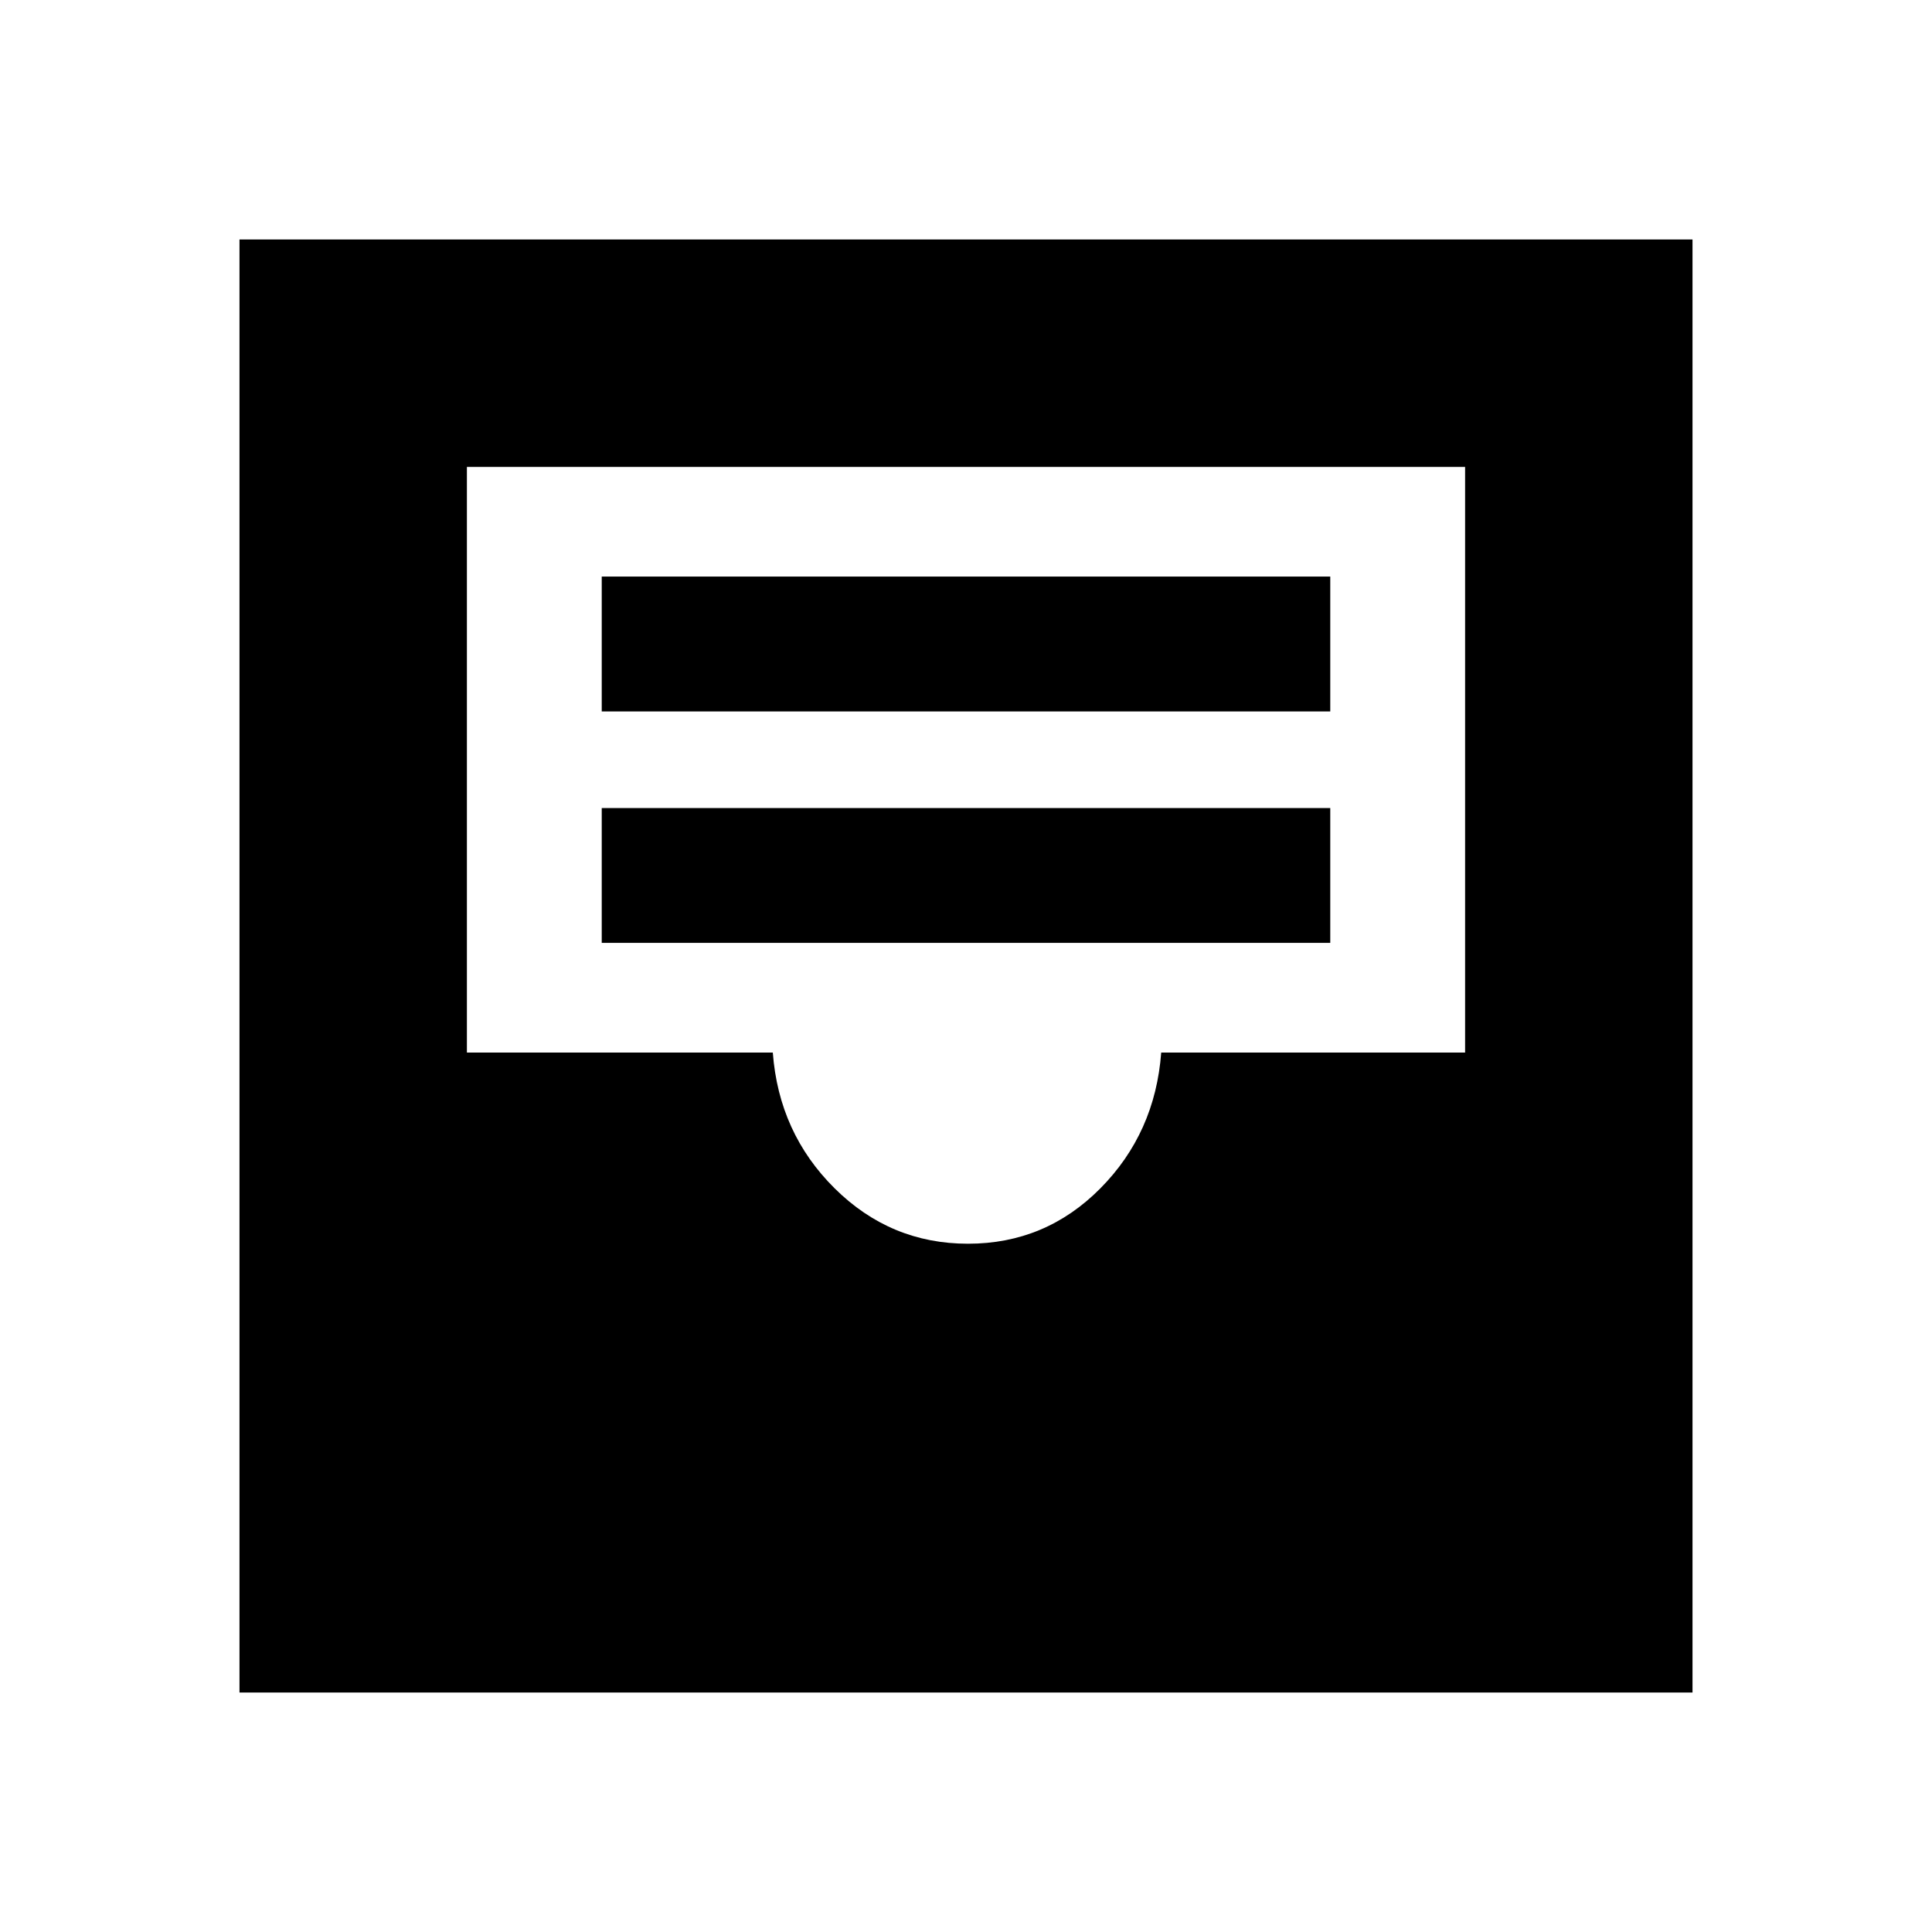 <svg xmlns="http://www.w3.org/2000/svg" height="20" viewBox="0 -960 960 960" width="20"><path d="M299-491.5h362v-67H299v67Zm0-115h362v-67H299v67ZM119-119v-722h722v722H119Zm362-223q38.5 0 65.75-27.5T577-437h151v-291H232v291h152q3 40 30.75 67.5T481-342Z"/></svg>
